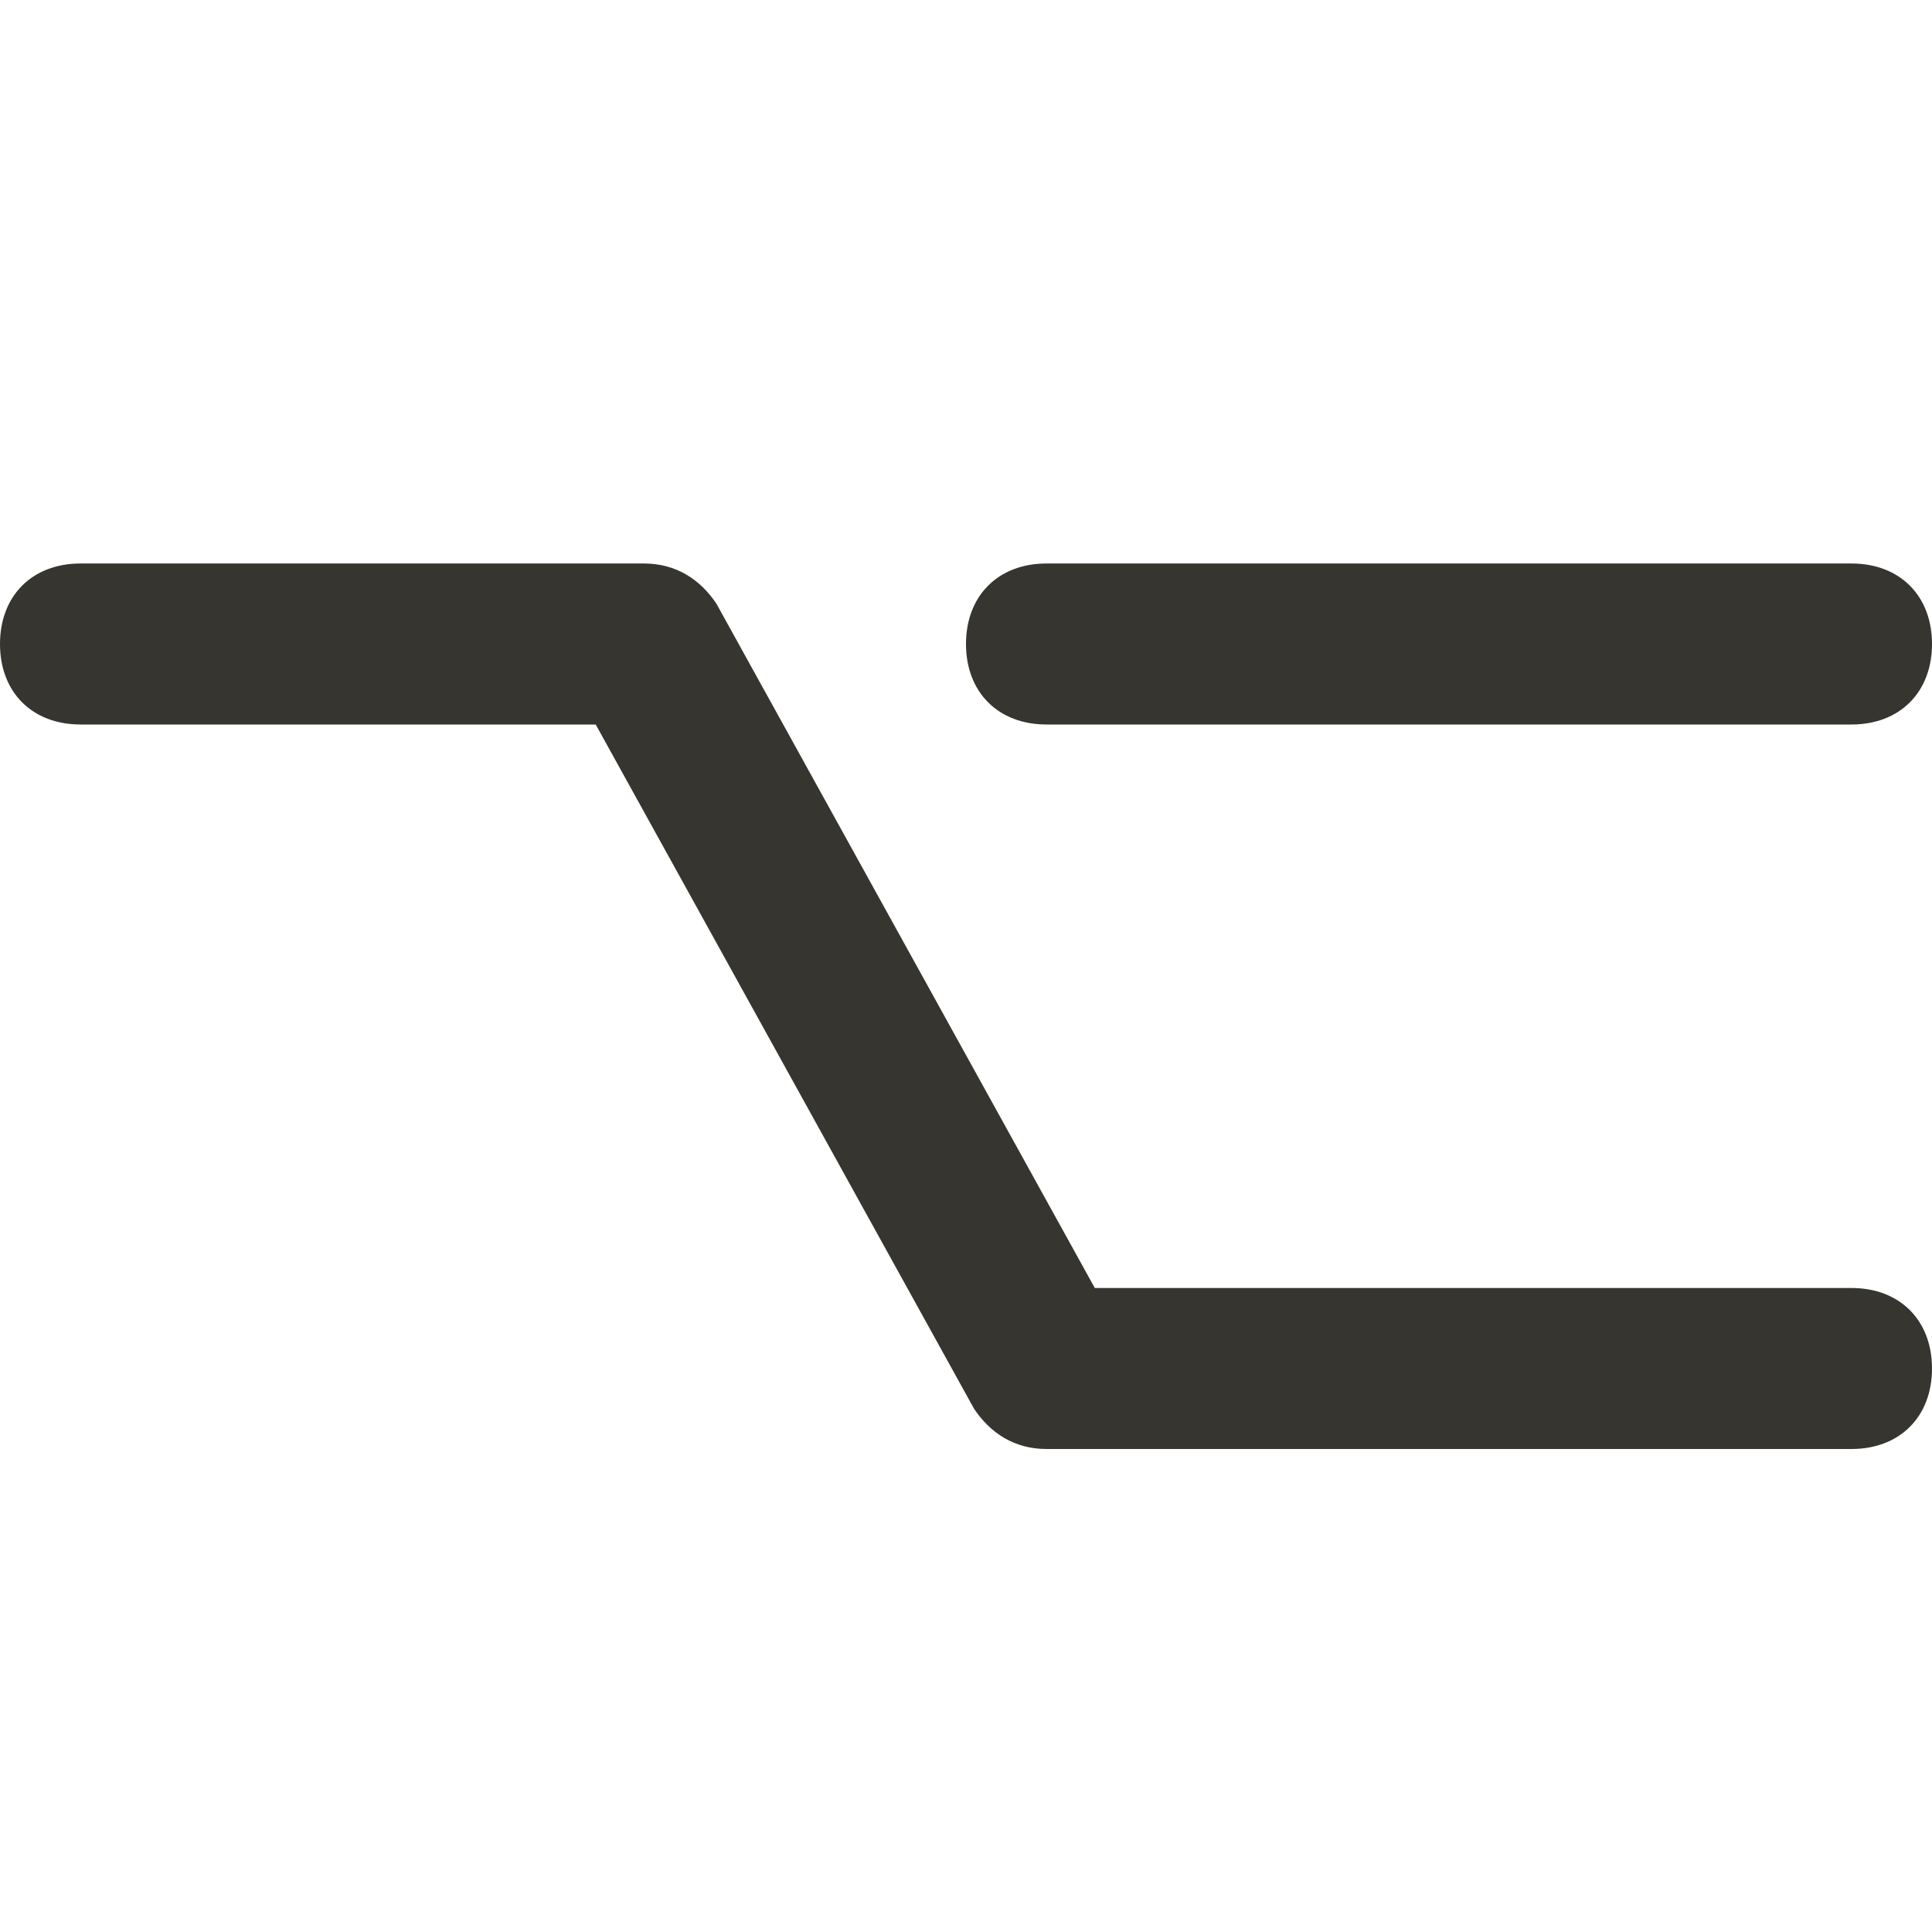 <!-- Generated by IcoMoon.io -->
<svg version="1.1" xmlns="http://www.w3.org/2000/svg" width="280" height="280" viewBox="0 0 280 280">
<title>mi-alt</title>
<path fill="#37352f" d="M268.333 210h-116.667c-4.667 0-8.167-2.333-10.5-5.833l-54.833-99.167h-74.667c-7 0-11.667-4.667-11.667-11.667s4.667-11.667 11.667-11.667h81.667c4.667 0 8.167 2.333 10.5 5.833l54.833 99.167h109.667c7 0 11.667 4.667 11.667 11.667s-4.667 11.667-11.667 11.667z"></path>
<path fill="#37352f" d="M268.333 105h-116.667c-7 0-11.667-4.667-11.667-11.667s4.667-11.667 11.667-11.667h116.667c7 0 11.667 4.667 11.667 11.667s-4.667 11.667-11.667 11.667z"></path>
</svg>
